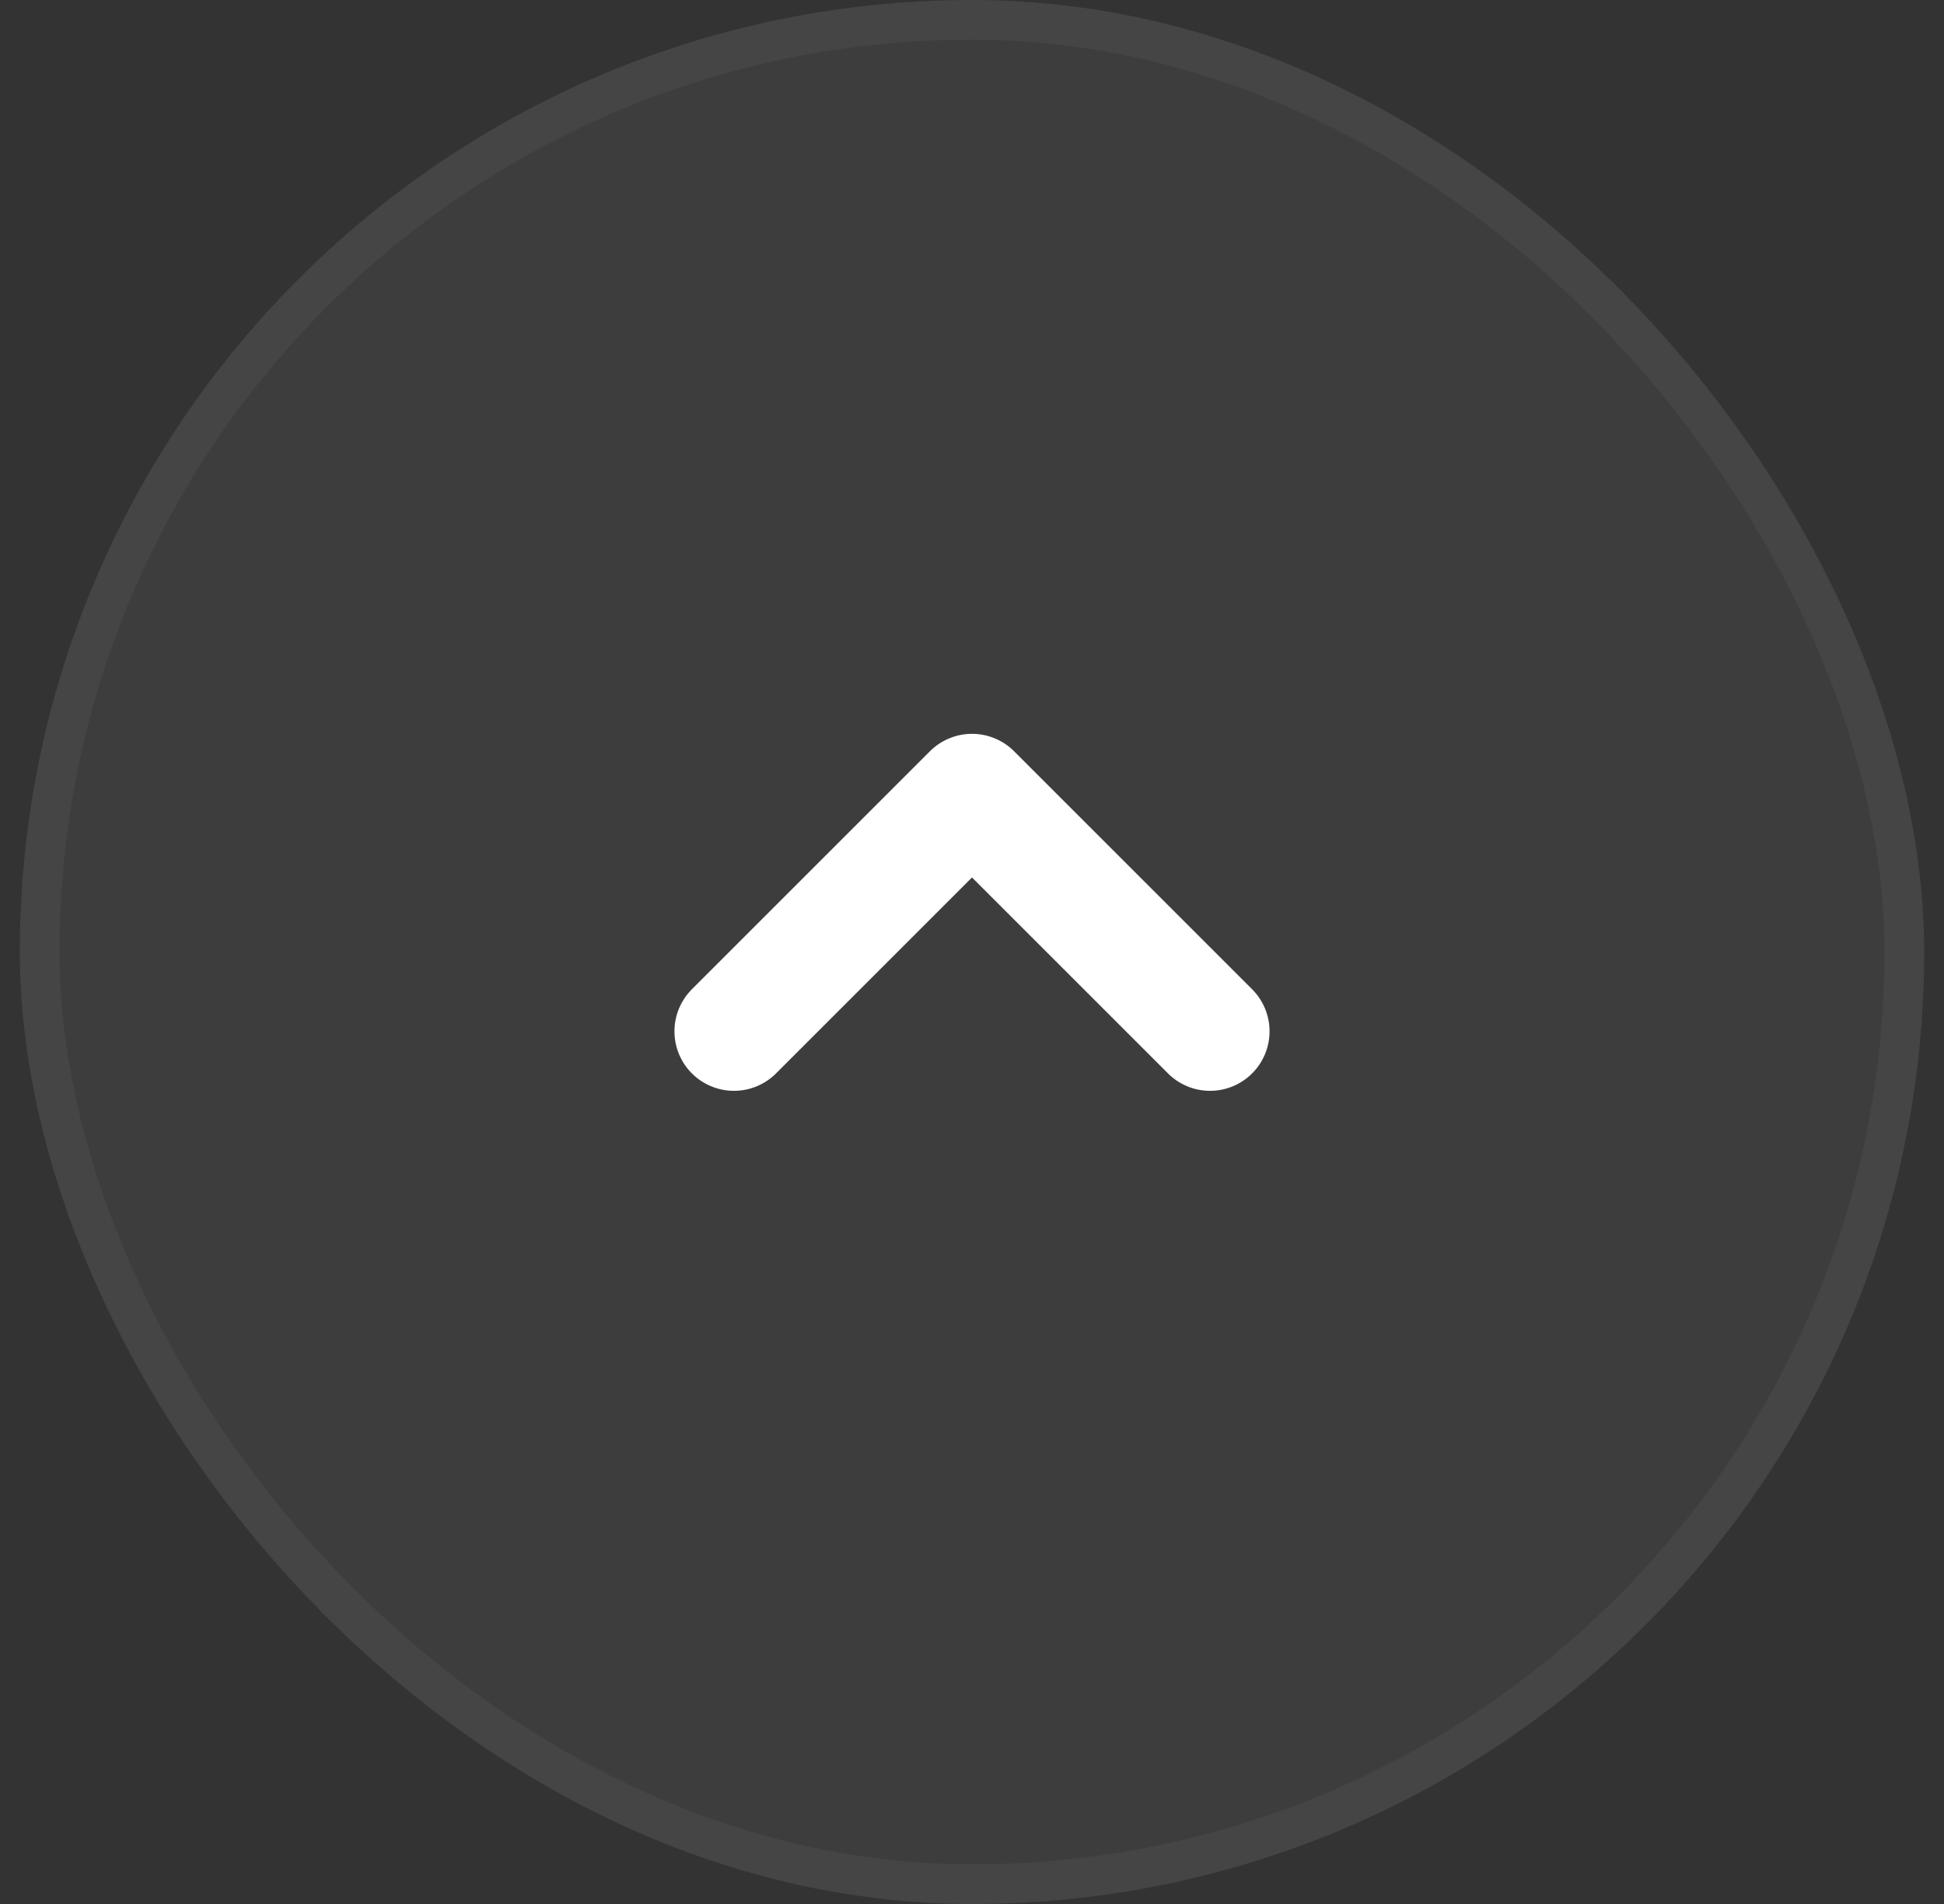 <svg width="49" height="48" viewBox="0 0 49 48" fill="none" xmlns="http://www.w3.org/2000/svg">
<rect x="0" y="0" width="49" height="48" fill="#333333" stroke="none"/>
<rect x="0.5" width="48" height="48" rx="24" fill="white" fill-opacity="0.05"/>
<rect x="1" y="0.5" width="47" height="47" rx="23.5" stroke="white" stroke-opacity="0.04"/>
<path d="M30.5 26L24.5 20L18.5 26" stroke="white" stroke-width="3" stroke-linecap="round" stroke-linejoin="round"/>
</svg>
